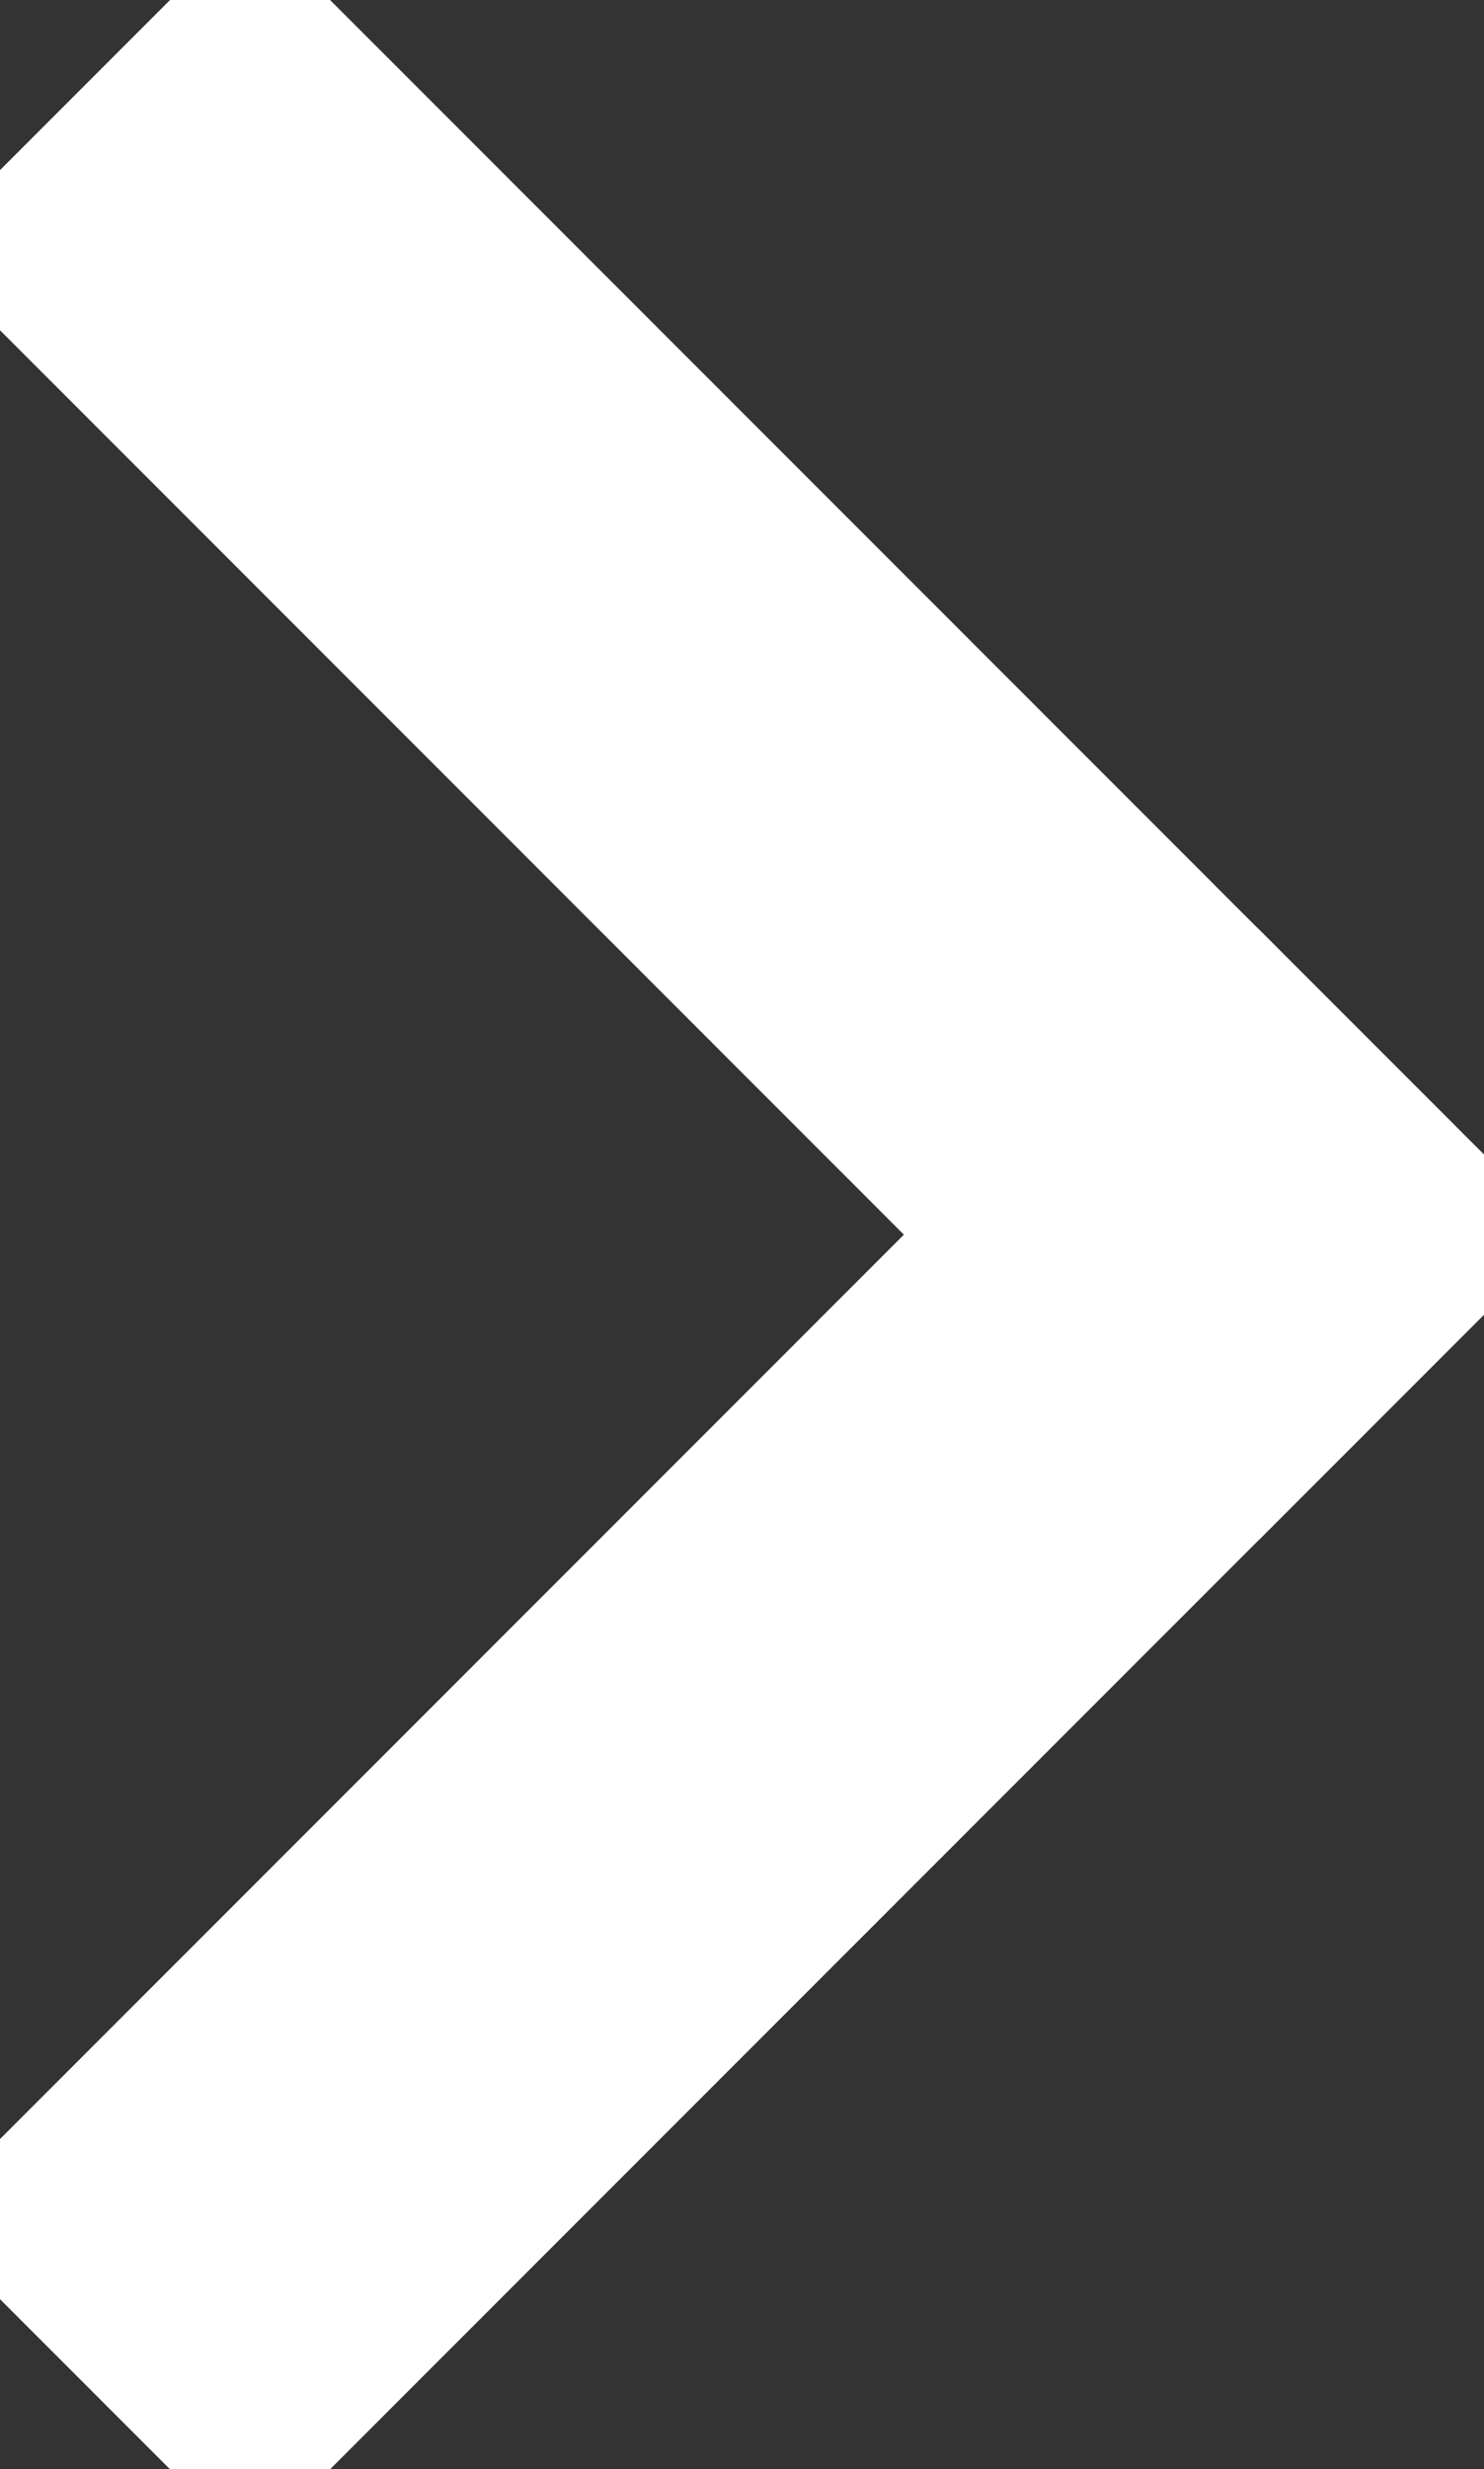 <?xml version="1.0" encoding="UTF-8" standalone="no"?>
<!-- Created with Inkscape (http://www.inkscape.org/) -->

<svg
   width="71.047mm"
   height="118.151mm"
   viewBox="0 0 71.047 118.151"
   version="1.1"
   id="svg5"
   xmlns:inkscape="http://www.inkscape.org/namespaces/inkscape"
   xmlns:sodipodi="http://sodipodi.sourceforge.net/DTD/sodipodi-0.dtd"
   xmlns="http://www.w3.org/2000/svg"
   xmlns:svg="http://www.w3.org/2000/svg">
  <rect x="0" y="0" width="71.047" height="118.151" fill="#333333" stroke="none"/>
  <sodipodi:namedview
     id="namedview7"
     pagecolor="#505050"
     bordercolor="#eeeeee"
     borderopacity="1"
     inkscape:showpageshadow="0"
     inkscape:pageopacity="0"
     inkscape:pagecheckerboard="0"
     inkscape:deskcolor="#505050"
     inkscape:document-units="mm"
     showgrid="false" />
  <defs
     id="defs2" />
  <g
     inkscape:label="Layer 1"
     inkscape:groupmode="layer"
     id="layer1"
     transform="translate(-63.151,-77.453)">
    <rect
       style="fill:#ffffff;fill-opacity:1;stroke:#ffffff;stroke-width:3.588;stroke-linecap:round;stroke-linejoin:round;stroke-miterlimit:0.6;stroke-opacity:1;paint-order:stroke fill markers"
       id="rect234"
       width="18.759"
       height="85.375"
       x="-19.493"
       y="106.972"
       ry="7.435"
       rx="0"
       transform="rotate(-45)" />
    <rect
       style="fill:#ffffff;fill-opacity:1;stroke:#ffffff;stroke-width:3.588;stroke-linecap:round;stroke-linejoin:round;stroke-miterlimit:0.6;stroke-opacity:1;paint-order:stroke fill markers"
       id="rect234-3"
       width="18.759"
       height="85.375"
       x="173.588"
       y="0.734"
       ry="7.435"
       rx="0"
       transform="rotate(45)" />
  </g>
</svg>
